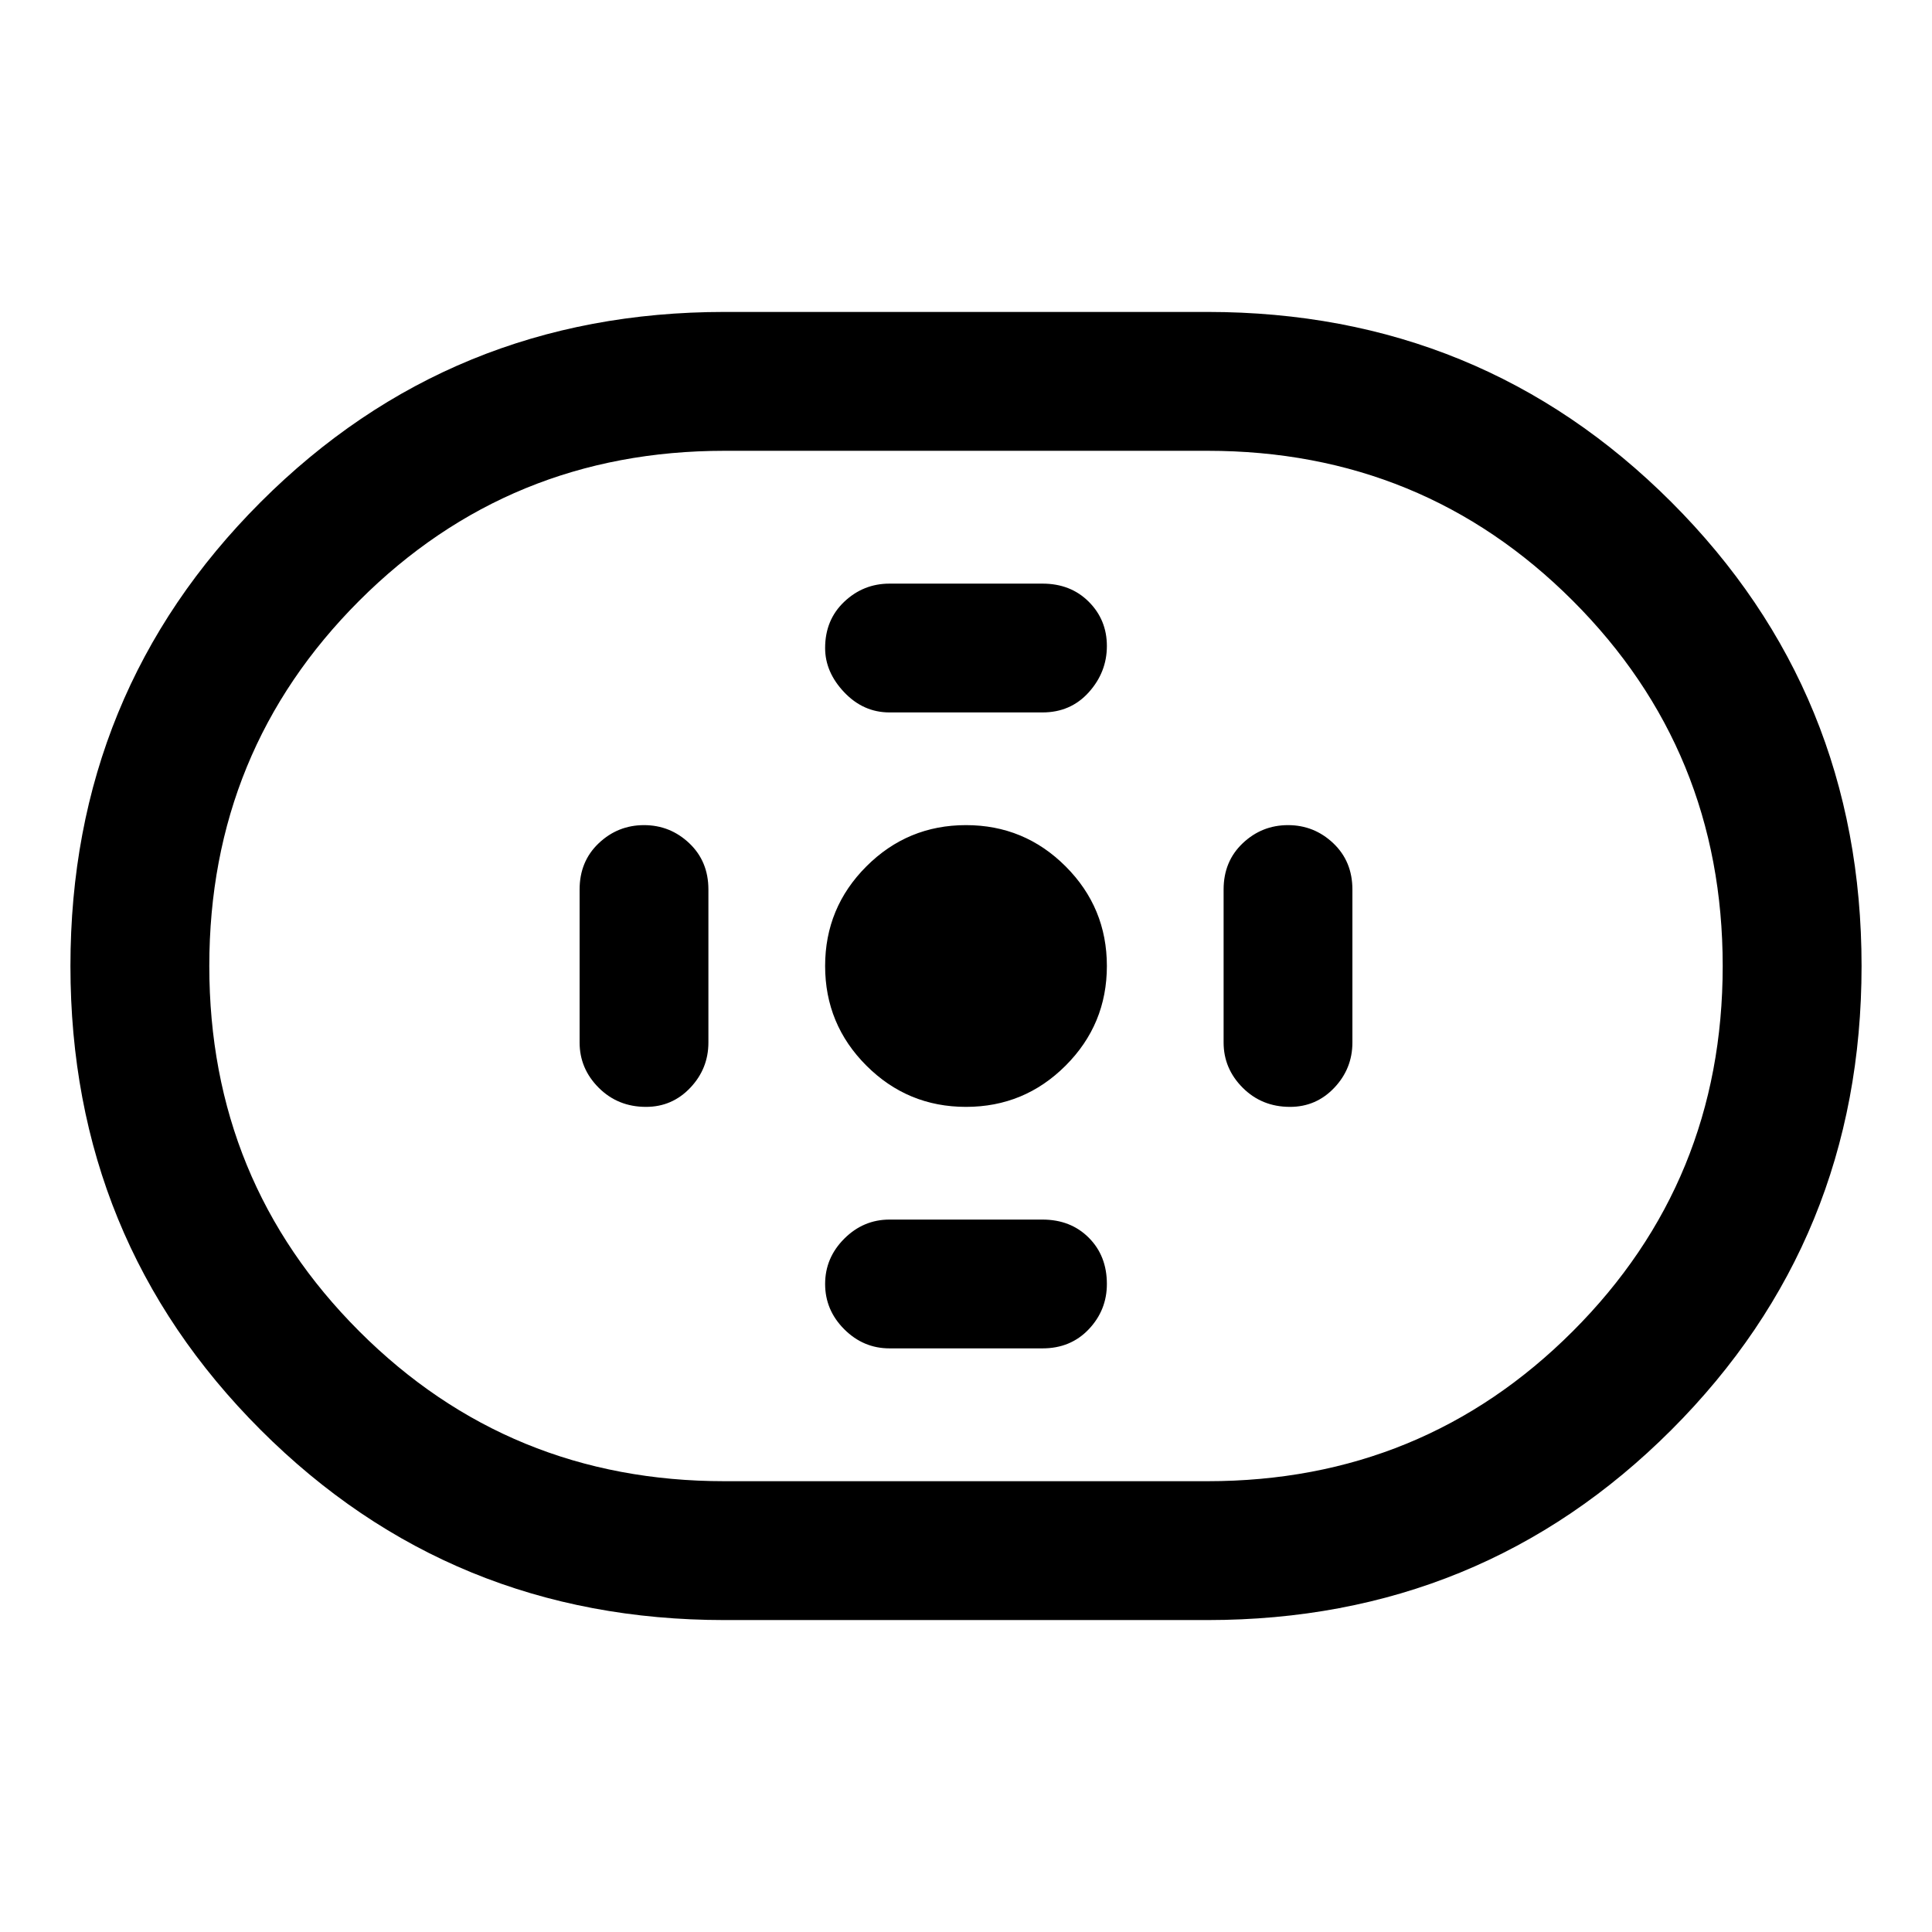 <svg xmlns="http://www.w3.org/2000/svg" height="48" width="48"><path d="M18 40.25q-6.8 0-11.525-4.725Q1.75 30.8 1.75 24q0-6.8 4.725-11.525Q11.2 7.75 18 7.75h12q6.8 0 11.525 4.725Q46.25 17.2 46.25 24q0 6.8-4.725 11.525Q36.8 40.25 30 40.25Zm0-3.45h12q5.35 0 9.075-3.725Q42.8 29.35 42.8 24t-3.725-9.075Q35.35 11.2 30 11.2H18q-5.35 0-9.075 3.725Q5.2 18.65 5.2 24t3.725 9.075Q12.65 36.8 18 36.8Zm6-9.3q1.45 0 2.475-1.025Q27.5 25.45 27.5 24q0-1.45-1.025-2.475Q25.45 20.5 24 20.5q-1.45 0-2.475 1.025Q20.5 22.55 20.5 24q0 1.45 1.025 2.475Q22.55 27.5 24 27.5Zm-1.9-9.8h3.8q.7 0 1.15-.5.45-.5.45-1.15 0-.65-.45-1.1-.45-.45-1.15-.45h-3.8q-.65 0-1.125.45T20.5 16.1q0 .6.475 1.1.475.5 1.125.5Zm0 15.8h3.8q.7 0 1.15-.475.45-.475.45-1.125 0-.7-.45-1.15-.45-.45-1.15-.45h-3.8q-.65 0-1.125.475T20.5 31.9q0 .65.475 1.125t1.125.475Zm9.95-6q.65 0 1.1-.475.45-.475.45-1.125v-3.8q0-.7-.475-1.15-.475-.45-1.125-.45t-1.125.45q-.475.45-.475 1.15v3.8q0 .65.475 1.125t1.175.475Zm-16 0q.65 0 1.1-.475.45-.475.45-1.125v-3.8q0-.7-.475-1.15-.475-.45-1.125-.45t-1.125.45q-.475.45-.475 1.15v3.8q0 .65.475 1.125t1.175.475ZM24 24Z"/></svg>